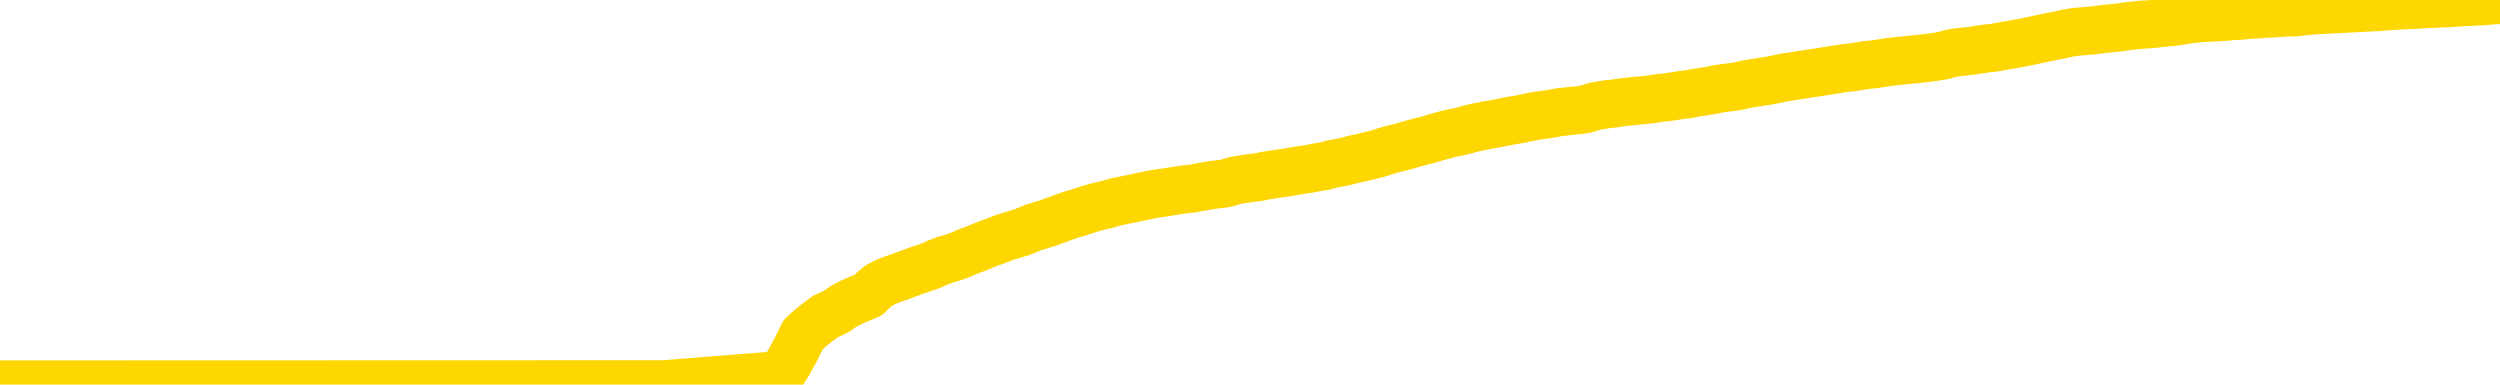 <svg xmlns="http://www.w3.org/2000/svg" version="1.1" viewBox="0 0 6500 1000">
	<path fill="none" stroke="gold" stroke-width="125" stroke-linecap="round" stroke-linejoin="round" d="M0 1016  L-717694 1016 L-715090 1016 L-713422 1016 L-695092 1016 L-694922 1016 L-687764 1015 L-687731 1015 L-674300 1015 L-671378 1015 L-658037 1015 L-653868 1015 L-652708 1015 L-652089 1015 L-650077 1014 L-646305 1014 L-645705 1014 L-645377 1014 L-645164 1014 L-644622 1014 L-643384 1013 L-642205 1013 L-639341 1012 L-638818 1012 L-633963 1012 L-631026 1012 L-630983 1012 L-630674 1012 L-630422 1011 L-627828 1011 L-623572 1011 L-623554 1011 L-622317 1011 L-620440 1011 L-618486 1011 L-617538 1011 L-617268 1011 L-616958 1011 L-616860 1011 L-616029 1011 L-613998 1011 L-613708 1010 L-611562 1010 L-611406 1010 L-607750 1010 L-607499 1010 L-607400 1010 L-606883 1010 L-604732 1010 L-603803 1010 L-602277 1011 L-601038 1011 L-599491 1011 L-596529 1011 L-595408 1010 L-595098 1010 L-593887 1010 L-590880 1011 L-590861 1011 L-590513 1011 L-590300 1011 L-590174 1010 L-589933 1010 L-589895 1010 L-589875 1010 L-589856 1009 L-589797 1009 L-589738 1009 L-589720 1009 L-589277 1009 L-588038 1009 L-586492 1009 L-583104 1009 L-577378 1009 L-577176 1009 L-575540 1009 L-573819 1008 L-572386 1008 L-572154 1008 L-571439 1008 L-565307 1008 L-564939 1008 L-564784 1008 L-564206 1008 L-563914 1008 L-562946 1008 L-562637 1008 L-562038 1007 L-560431 1007 L-559696 1007 L-559386 1008 L-558618 1008 L-556582 1007 L-556157 1007 L-555344 1007 L-547916 1007 L-547393 1007 L-547219 1007 L-546484 1007 L-544916 1007 L-544511 1007 L-542286 1007 L-541338 1006 L-540913 1006 L-540582 1006 L-539539 1006 L-537430 1006 L-537178 1006 L-536559 1006 L-535747 1006 L-533639 1006 L-533590 1006 L-531662 1006 L-531336 1006 L-531201 1005 L-530698 1005 L-529286 1005 L-528783 1005 L-528261 1005 L-524701 1005 L-523966 1004 L-521541 1004 L-520252 1004 L-519845 1004 L-516692 1004 L-516538 1004 L-516517 1004 L-516151 1004 L-514892 1004 L-514178 1004 L-513288 1004 L-512881 1004 L-511952 1004 L-510843 1004 L-510540 1005 L-504291 1005 L-503344 1005 L-501718 1005 L-501216 1005 L-497540 1005 L-496708 1005 L-492755 1005 L-491343 1005 L-488854 1005 L-488177 1005 L-488139 1005 L-487268 1005 L-484057 1005 L-481193 1005 L-480226 1005 L-479104 1004 L-479085 1004 L-477460 1004 L-476996 1004 L-476904 1004 L-470535 1004 L-469586 1004 L-467129 1004 L-466257 1004 L-465021 1004 L-463019 1004 L-462622 1003 L-461186 1003 L-459159 1003 L-458946 1003 L-457766 1003 L-456258 1003 L-456238 1003 L-454225 1003 L-453356 1003 L-452485 1003 L-451900 1003 L-451363 1003 L-450705 1002 L-449467 1002 L-448907 1002 L-447725 1002 L-446488 1002 L-446449 1002 L-446062 1002 L-445521 1002 L-444747 1002 L-443625 1002 L-441536 1002 L-441202 1002 L-440916 1002 L-439988 1001 L-439505 1001 L-438769 1001 L-435138 1001 L-434010 1001 L-433856 1001 L-432830 1001 L-429115 1001 L-427898 1001 L-426079 1001 L-423293 1001 L-422732 1001 L-418844 1001 L-416368 1001 L-415033 1001 L-414529 1000 L-414046 1000 L-411357 1000 L-407585 1000 L-405128 1000 L-403948 1000 L-403309 1000 L-400949 1000 L-400872 1000 L-399824 1000 L-399731 1000 L-399228 1000 L-398783 1000 L-398725 1000 L-398511 1000 L-395552 1000 L-392844 1000 L-392689 1000 L-389168 1000 L-388646 1000 L-387678 1000 L-387329 999 L-386286 999 L-385357 999 L-384931 999 L-383422 999 L-382455 999 L-382436 999 L-380540 995 L-380424 991 L-380376 987 L-380352 983 L-377348 983 L-375317 983 L-373556 982 L-373189 982 L-372744 982 L-372377 982 L-371963 982 L-369978 982 L-369765 982 L-369610 982 L-368005 982 L-366883 982 L-365934 982 L-364677 982 L-363033 982 L-361853 982 L-355264 982 L-355217 982 L-354811 981 L-353766 981 L-353631 981 L-351948 981 L-351928 981 L-350591 981 L-349355 981 L-349201 981 L-348827 981 L-348621 981 L-348311 981 L-347538 981 L-345216 981 L-344558 981 L-342430 980 L-340708 980 L-340515 980 L-337961 980 L-337685 980 L-337497 980 L-336664 980 L-335892 980 L-335194 980 L-330193 980 L-329817 980 L-325564 980 L-325077 985 L-325058 985 L-324979 985 L-324904 985 L-324884 979 L-324071 979 L-323317 979 L-322098 979 L-320666 979 L-320570 979 L-320396 979 L-320041 979 L-318732 979 L-316875 979 L-315172 979 L-314669 979 L-314404 979 L-314011 979 L-313877 979 L-312967 979 L-312591 978 L-311662 978 L-311323 978 L-311283 978 L-311246 978 L-309330 978 L-309157 978 L-307628 978 L-307300 978 L-307184 978 L-306776 978 L-306428 978 L-304785 978 L-304234 978 L-303990 978 L-303449 978 L-302618 978 L-302076 978 L-300542 977 L-300449 977 L-300412 977 L-300277 977 L-299889 977 L-298865 977 L-296988 977 L-296892 977 L-296291 979 L-295924 981 L-295440 983 L-295402 985 L-294628 985 L-294570 985 L-294396 984 L-294202 984 L-292597 984 L-292577 984 L-292422 984 L-292306 984 L-291127 984 L-290972 985 L-290305 985 L-287857 989 L-285342 994 L-282672 998 L-274973 1003 L-269305 1003 L-267091 1003 L-267067 1003 L-266094 1004 L-266074 1004 L-265210 1004 L-262470 1004 L-256671 1003 L-256518 1002 L-253732 1002 L-240124 1002 L-239378 1002 L-234967 1002 L-218621 1002 L-218389 1002 L-217852 1002 L-209392 1002 L-200687 1002 L-200474 1002 L-198502 1002 L-195716 1002 L-191228 1002 L-191073 1002 L-190904 1002 L-190764 1002 L-190473 1002 L-190434 1001 L-190164 1001 L-189992 1001 L-189582 1001 L-188461 1001 L-187281 1001 L-186004 1001 L-183140 1001 L-180220 1001 L-178228 1001 L-176680 1001 L-173642 1001 L-164318 1001 L-163794 1001 L-158070 1001 L-156563 1001 L-155748 1001 L-154065 1001 L-153344 1000 L-153175 1000 L-152130 1000 L-150063 1000 L-148701 1000 L-144258 1000 L-144160 1000 L-144122 1000 L-144103 1000 L-143270 1000 L-143193 1000 L-140620 1000 L-137371 1000 L-137216 1000 L-136268 1000 L-134527 1000 L-133811 1000 L-130271 1000 L-123693 1000 L-122276 1001 L-122255 1001 L-121305 1001 L-117830 1001 L-117077 1001 L-116515 1001 L-115733 1001 L-108229 1000 L-106631 1000 L-105057 1000 L-101871 1000 L-97538 1000 L-88969 1000 L-80222 1000 L-77148 1000 L-73882 1000 L-73336 1000 L-66199 1000 L-60531 1000 L-46467 1000 L-40455 1000 L-35749 1000 L-31746 1000 L-26638 1000 L-16924 1000 L-1354 1000 L1728 999 L2030 975 L2050 944 L2069 909 L2088 870 L2108 852 L2127 837 L2146 823 L2174 810 L2194 796 L2222 782 L2258 767 L2271 754 L2284 743 L2303 733 L2321 726 L2341 719 L2360 712 L2379 705 L2399 698 L2420 691 L2437 683 L2456 676 L2476 670 L2496 663 L2514 655 L2533 648 L2553 640 L2573 632 L2592 625 L2610 618 L2632 611 L2656 604 L2671 598 L2688 591 L2708 585 L2727 579 L2746 572 L2765 565 L2785 558 L2806 552 L2824 546 L2843 540 L2863 535 L2884 530 L2901 525 L2920 521 L2940 517 L2959 513 L2978 509 L2997 505 L3017 502 L3037 499 L3056 496 L3075 493 L3102 490 L3123 486 L3151 481 L3185 477 L3199 473 L3212 469 L3231 466 L3250 463 L3270 461 L3288 457 L3307 454 L3327 451 L3348 448 L3365 445 L3384 442 L3404 439 L3424 435 L3443 432 L3461 427 L3482 423 L3501 419 L3520 414 L3539 410 L3560 405 L3584 399 L3599 394 L3616 389 L3636 384 L3655 379 L3675 373 L3694 368 L3714 363 L3734 357 L3752 352 L3771 347 L3791 343 L3812 338 L3829 333 L3848 329 L3868 325 L3887 322 L3907 318 L3926 314 L3946 311 L3965 307 L3984 303 L4003 300 L4032 296 L4052 292 L4079 289 L4117 285 L4132 281 L4144 277 L4161 274 L4178 271 L4198 269 L4217 266 L4236 264 L4256 262 L4277 260 L4294 258 L4313 255 L4333 253 L4353 250 L4371 247 L4390 245 L4410 241 L4430 238 L4449 235 L4467 231 L4489 228 L4513 225 L4528 222 L4545 218 L4565 215 L4584 212 L4603 209 L4622 205 L4642 201 L4663 198 L4681 195 L4700 192 L4720 189 L4740 186 L4758 183 L4777 180 L4797 177 L4816 175 L4835 172 L4854 169 L4874 167 L4894 164 L4913 161 L4932 159 L4960 156 L4980 154 L5008 151 L5044 146 L5058 143 L5071 139 L5089 136 L5107 134 L5127 132 L5145 129 L5165 126 L5185 124 L5206 120 L5224 117 L5241 114 L5262 110 L5282 106 L5300 102 L5319 98 L5339 94 L5359 90 L5377 86 L5396 83 L5417 81 L5442 79 L5457 77 L5474 75 L5493 73 L5513 71 L5532 68 L5551 66 L5571 64 L5592 63 L5609 61 L5628 59 L5649 57 L5670 54 L5687 51 L5706 49 L5726 47 L5744 46 L5764 45 L5783 44 L5803 42 L5823 41 L5842 39 L5860 38 L5888 36 L5909 35 L5936 33 L5971 32 L5985 30 L5998 29 L6017 27 L6036 26 L6055 25 L6074 24 L6093 23 L6113 22 L6134 21 L6151 20 L6170 19 L6191 18 L6211 16 L6229 15 L6247 14 L6267 13 L6288 12 L6306 11 L6325 10 L6346 9 L6371 8 L6385 7 L6402 6 L6422 5 L6441 4 L6461 3 L6480 1 L6500 0" />
</svg>
